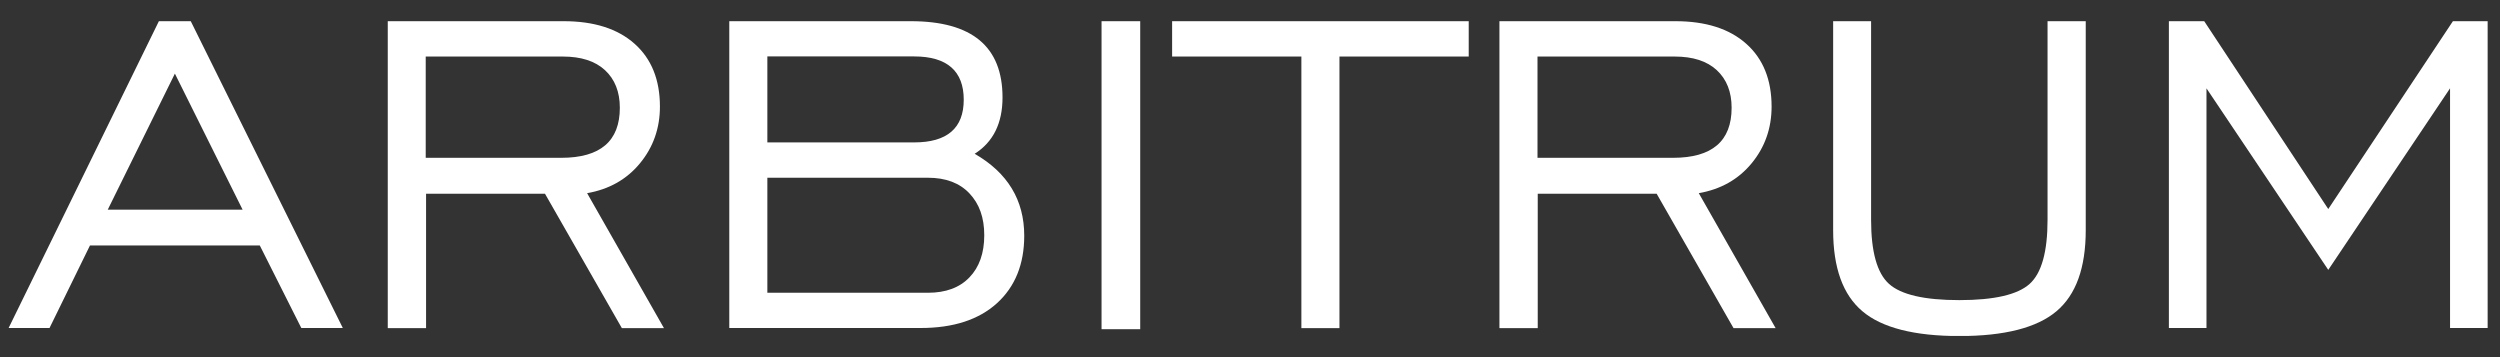 <svg width="105" height="15" viewBox="0 0 105 15" fill="none" xmlns="http://www.w3.org/2000/svg">
<rect x="0" y="0" width="105" height="15" fill="#333333" stroke="none"/>
<g clip-path="url(#clip0_53_825)">
<path d="M0.362 13.776L6.673 0.89H8.012L14.398 13.776H12.655L10.911 10.309H3.779L2.08 13.776H0.362ZM4.521 8.805H10.189L7.345 3.092L4.526 8.805H4.521Z" fill="white"/>
<path d="M16.286 13.776V0.89H23.672C24.947 0.89 25.939 1.204 26.651 1.837C27.358 2.464 27.717 3.346 27.717 4.477C27.717 5.383 27.438 6.18 26.88 6.857C26.322 7.535 25.58 7.953 24.659 8.113L27.886 13.781H26.118L22.89 8.138H17.895V13.781H16.291L16.286 13.776ZM17.885 6.628H23.573C25.216 6.628 26.033 5.926 26.033 4.526C26.033 3.859 25.824 3.331 25.411 2.948C24.997 2.564 24.404 2.375 23.642 2.375H17.88V6.628H17.885Z" fill="white"/>
<path d="M30.63 13.776V0.89H38.256C40.821 0.89 42.106 1.956 42.106 4.093C42.106 5.179 41.713 5.966 40.936 6.459C42.32 7.256 43.018 8.402 43.018 9.901C43.018 11.096 42.634 12.043 41.872 12.735C41.11 13.427 40.039 13.776 38.669 13.776H30.635H30.63ZM32.229 5.981H38.395C39.78 5.981 40.477 5.383 40.477 4.188C40.477 2.992 39.785 2.37 38.395 2.37H32.229V5.981ZM32.229 12.296H38.973C39.72 12.296 40.303 12.082 40.717 11.649C41.13 11.221 41.339 10.628 41.339 9.881C41.339 9.134 41.13 8.561 40.717 8.123C40.303 7.684 39.72 7.465 38.973 7.465H32.229V12.296Z" fill="white"/>
<path d="M46.265 13.826V0.89H47.889V13.826H46.265Z" fill="white"/>
<path d="M54.658 13.776V2.375H49.229V0.89H61.686V2.375H56.257V13.781H54.653L54.658 13.776Z" fill="white"/>
<path d="M62.976 13.776V0.89H70.362C71.638 0.89 72.629 1.204 73.341 1.837C74.048 2.464 74.407 3.346 74.407 4.477C74.407 5.383 74.128 6.18 73.57 6.857C73.012 7.535 72.27 7.953 71.349 8.113L74.576 13.781H72.808L69.58 8.138H64.585V13.781H62.981L62.976 13.776ZM64.58 6.628H70.268C71.911 6.628 72.728 5.926 72.728 4.526C72.728 3.859 72.519 3.331 72.106 2.948C71.692 2.564 71.1 2.375 70.338 2.375H64.575V6.628H64.58Z" fill="white"/>
<path d="M78.586 0.89V9.233C78.586 10.573 78.835 11.47 79.338 11.923C79.841 12.376 80.822 12.605 82.291 12.605C83.761 12.605 84.742 12.376 85.245 11.923C85.748 11.47 85.997 10.573 85.997 9.233V0.89H87.601V9.667C87.601 11.246 87.193 12.381 86.371 13.073C85.549 13.766 84.189 14.114 82.296 14.114C80.404 14.114 79.039 13.766 78.222 13.073C77.4 12.381 76.992 11.246 76.992 9.667V0.89H78.596H78.586Z" fill="white"/>
<path d="M91.093 13.776V0.89H92.577L97.787 8.78L103.022 0.89H104.481V13.776H102.902V3.71L97.787 11.335L92.672 3.71V13.776H91.093Z" fill="white"/>
</g>
<defs>
<clipPath id="clip0_53_825">
<rect width="104.119" height="13.219" fill="white" transform="translate(0.362 0.89)"/>
</clipPath>
</defs>
</svg>
